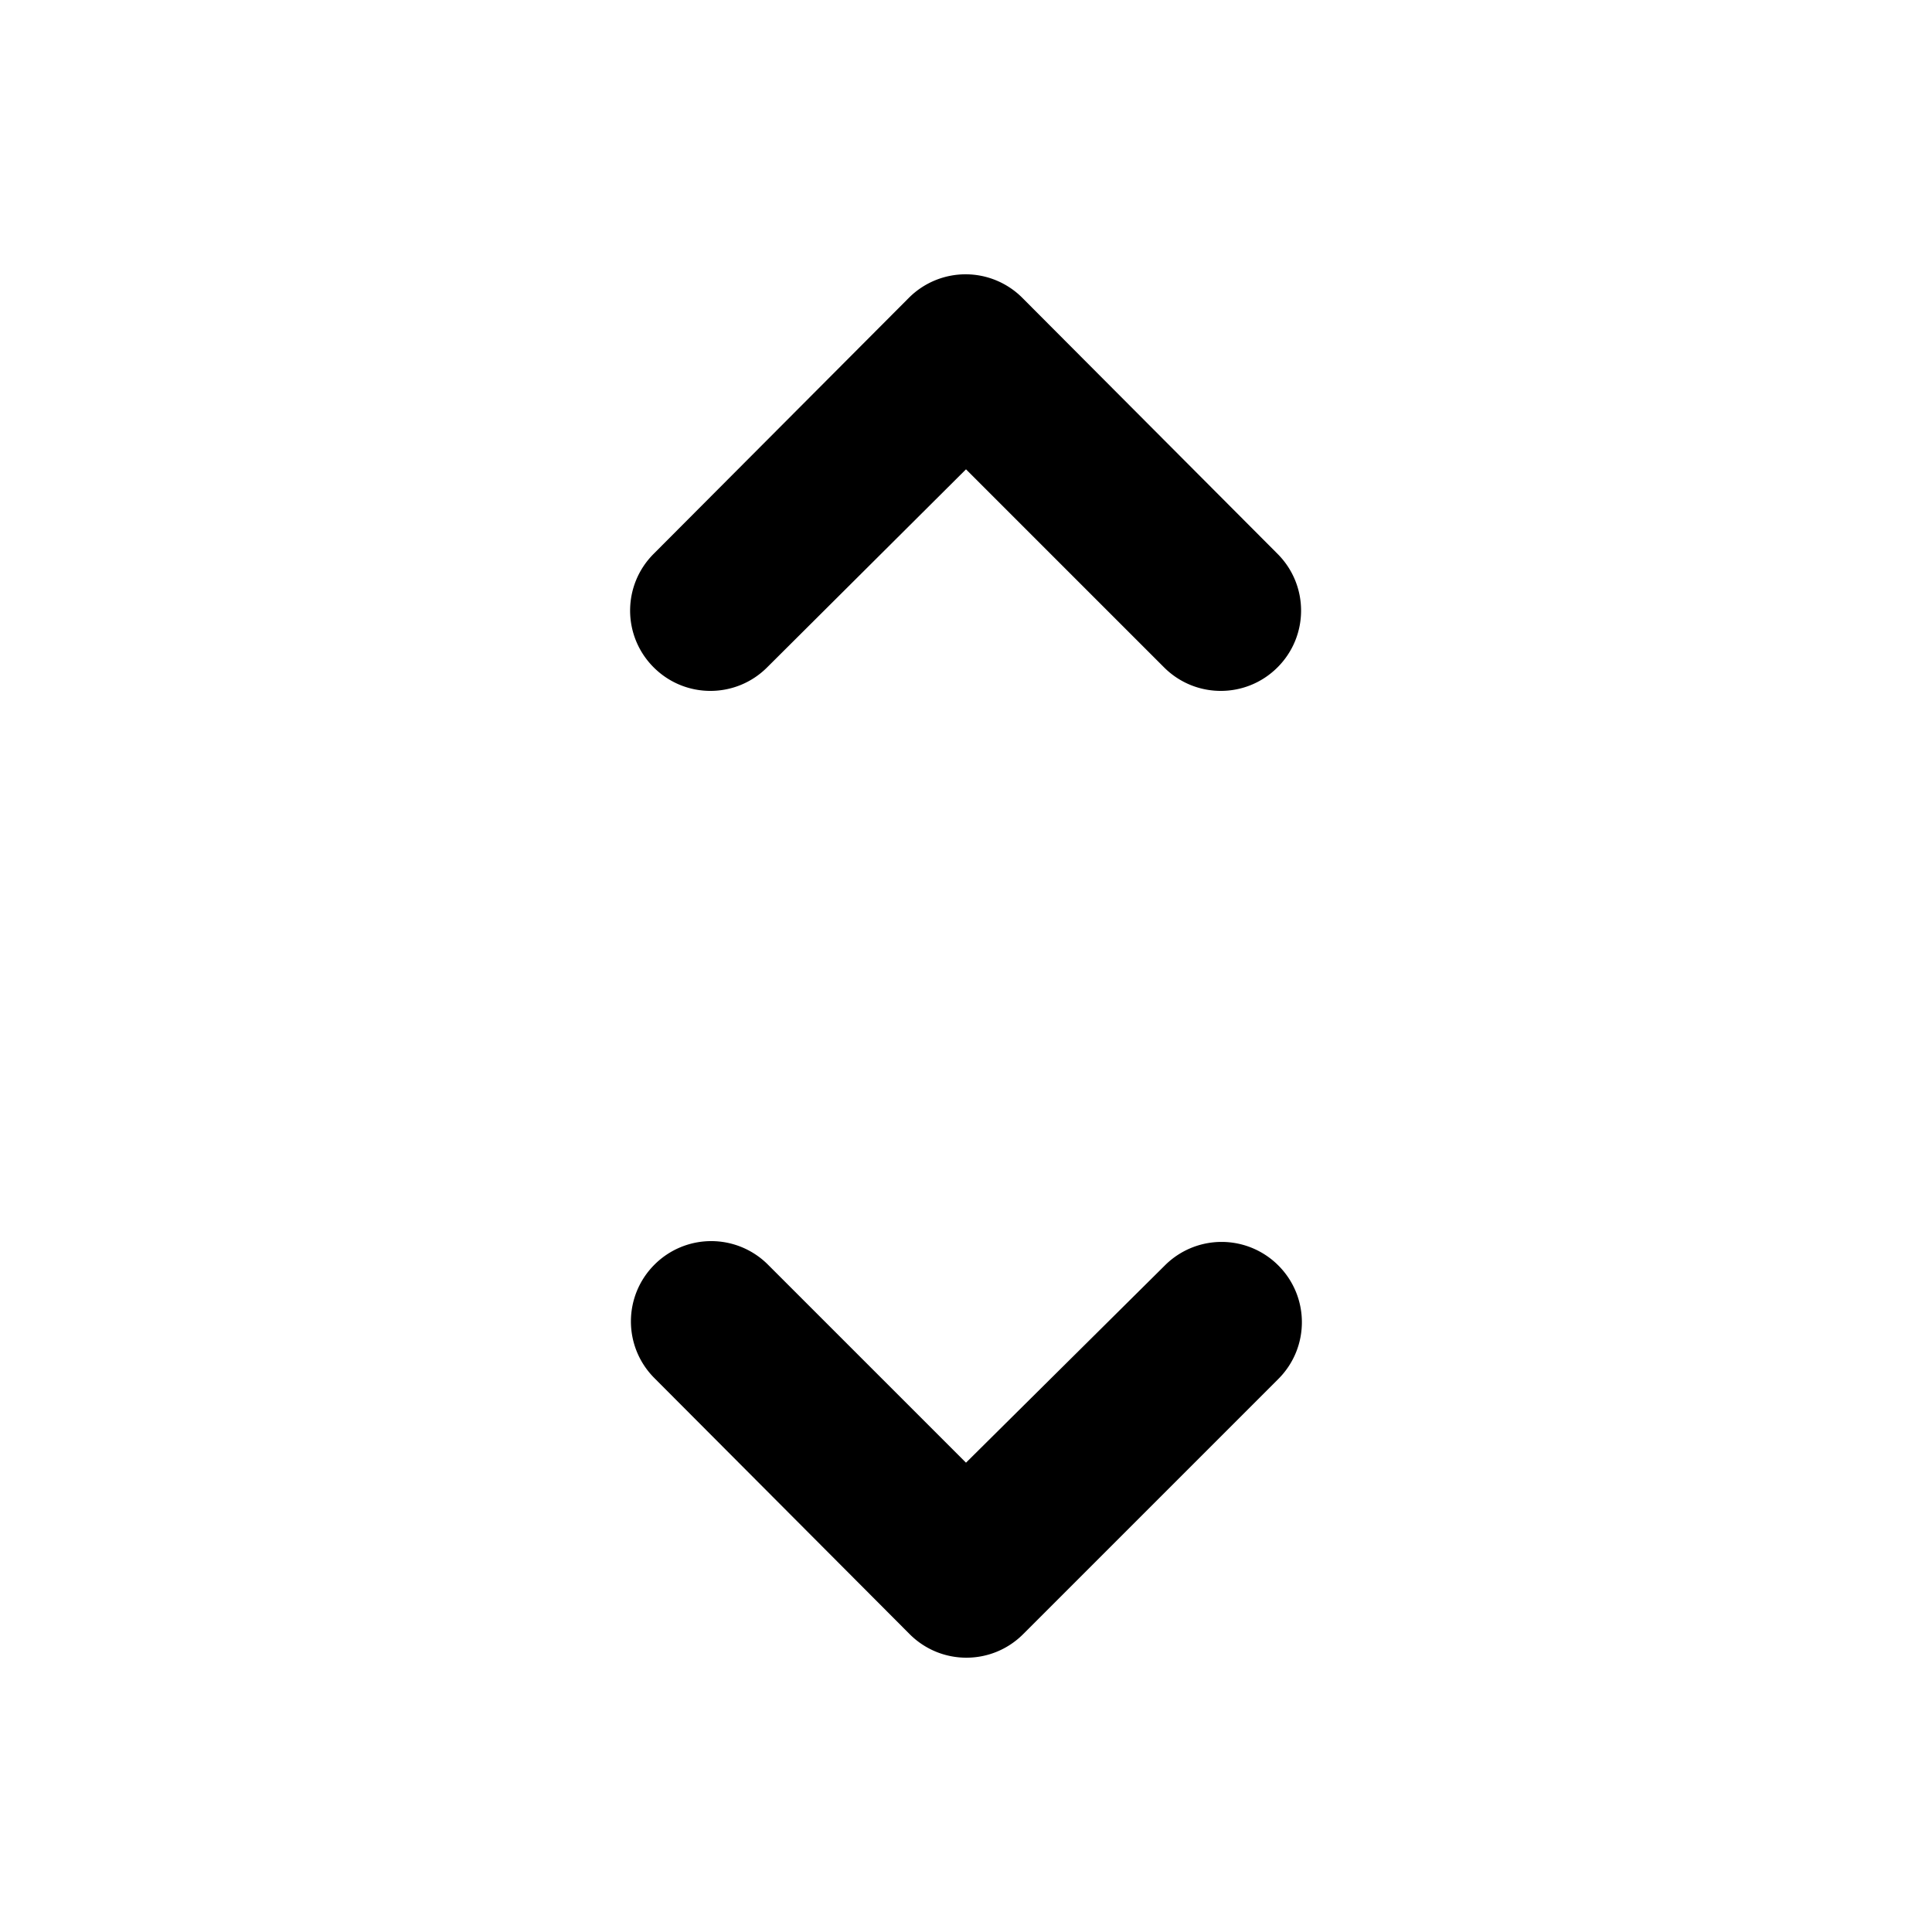  <svg version="1.1" xmlns="http://www.w3.org/2000/svg" width="24" height="24" viewBox="0 0 24 24" id="UnfoldMoreRoundedIcon">
  <path d="M12 5.83l2.46 2.46c.39.39 1.02.39 1.41 0 .39-.39.39-1.02 0-1.41L12.7 3.7a.996.996 0 00-1.41 0L8.12 6.88c-.39.39-.39 1.02 0 1.41.39.39 1.02.39 1.41 0L12 5.83zm0 12.34l-2.46-2.46a.996.996 0 00-1.41 0c-.39.39-.39 1.02 0 1.41l3.17 3.18c.39.39 1.02.39 1.41 0l3.17-3.17c.39-.39.39-1.02 0-1.41a.996.996 0 00-1.41 0L12 18.17z" ></path>
</svg>
